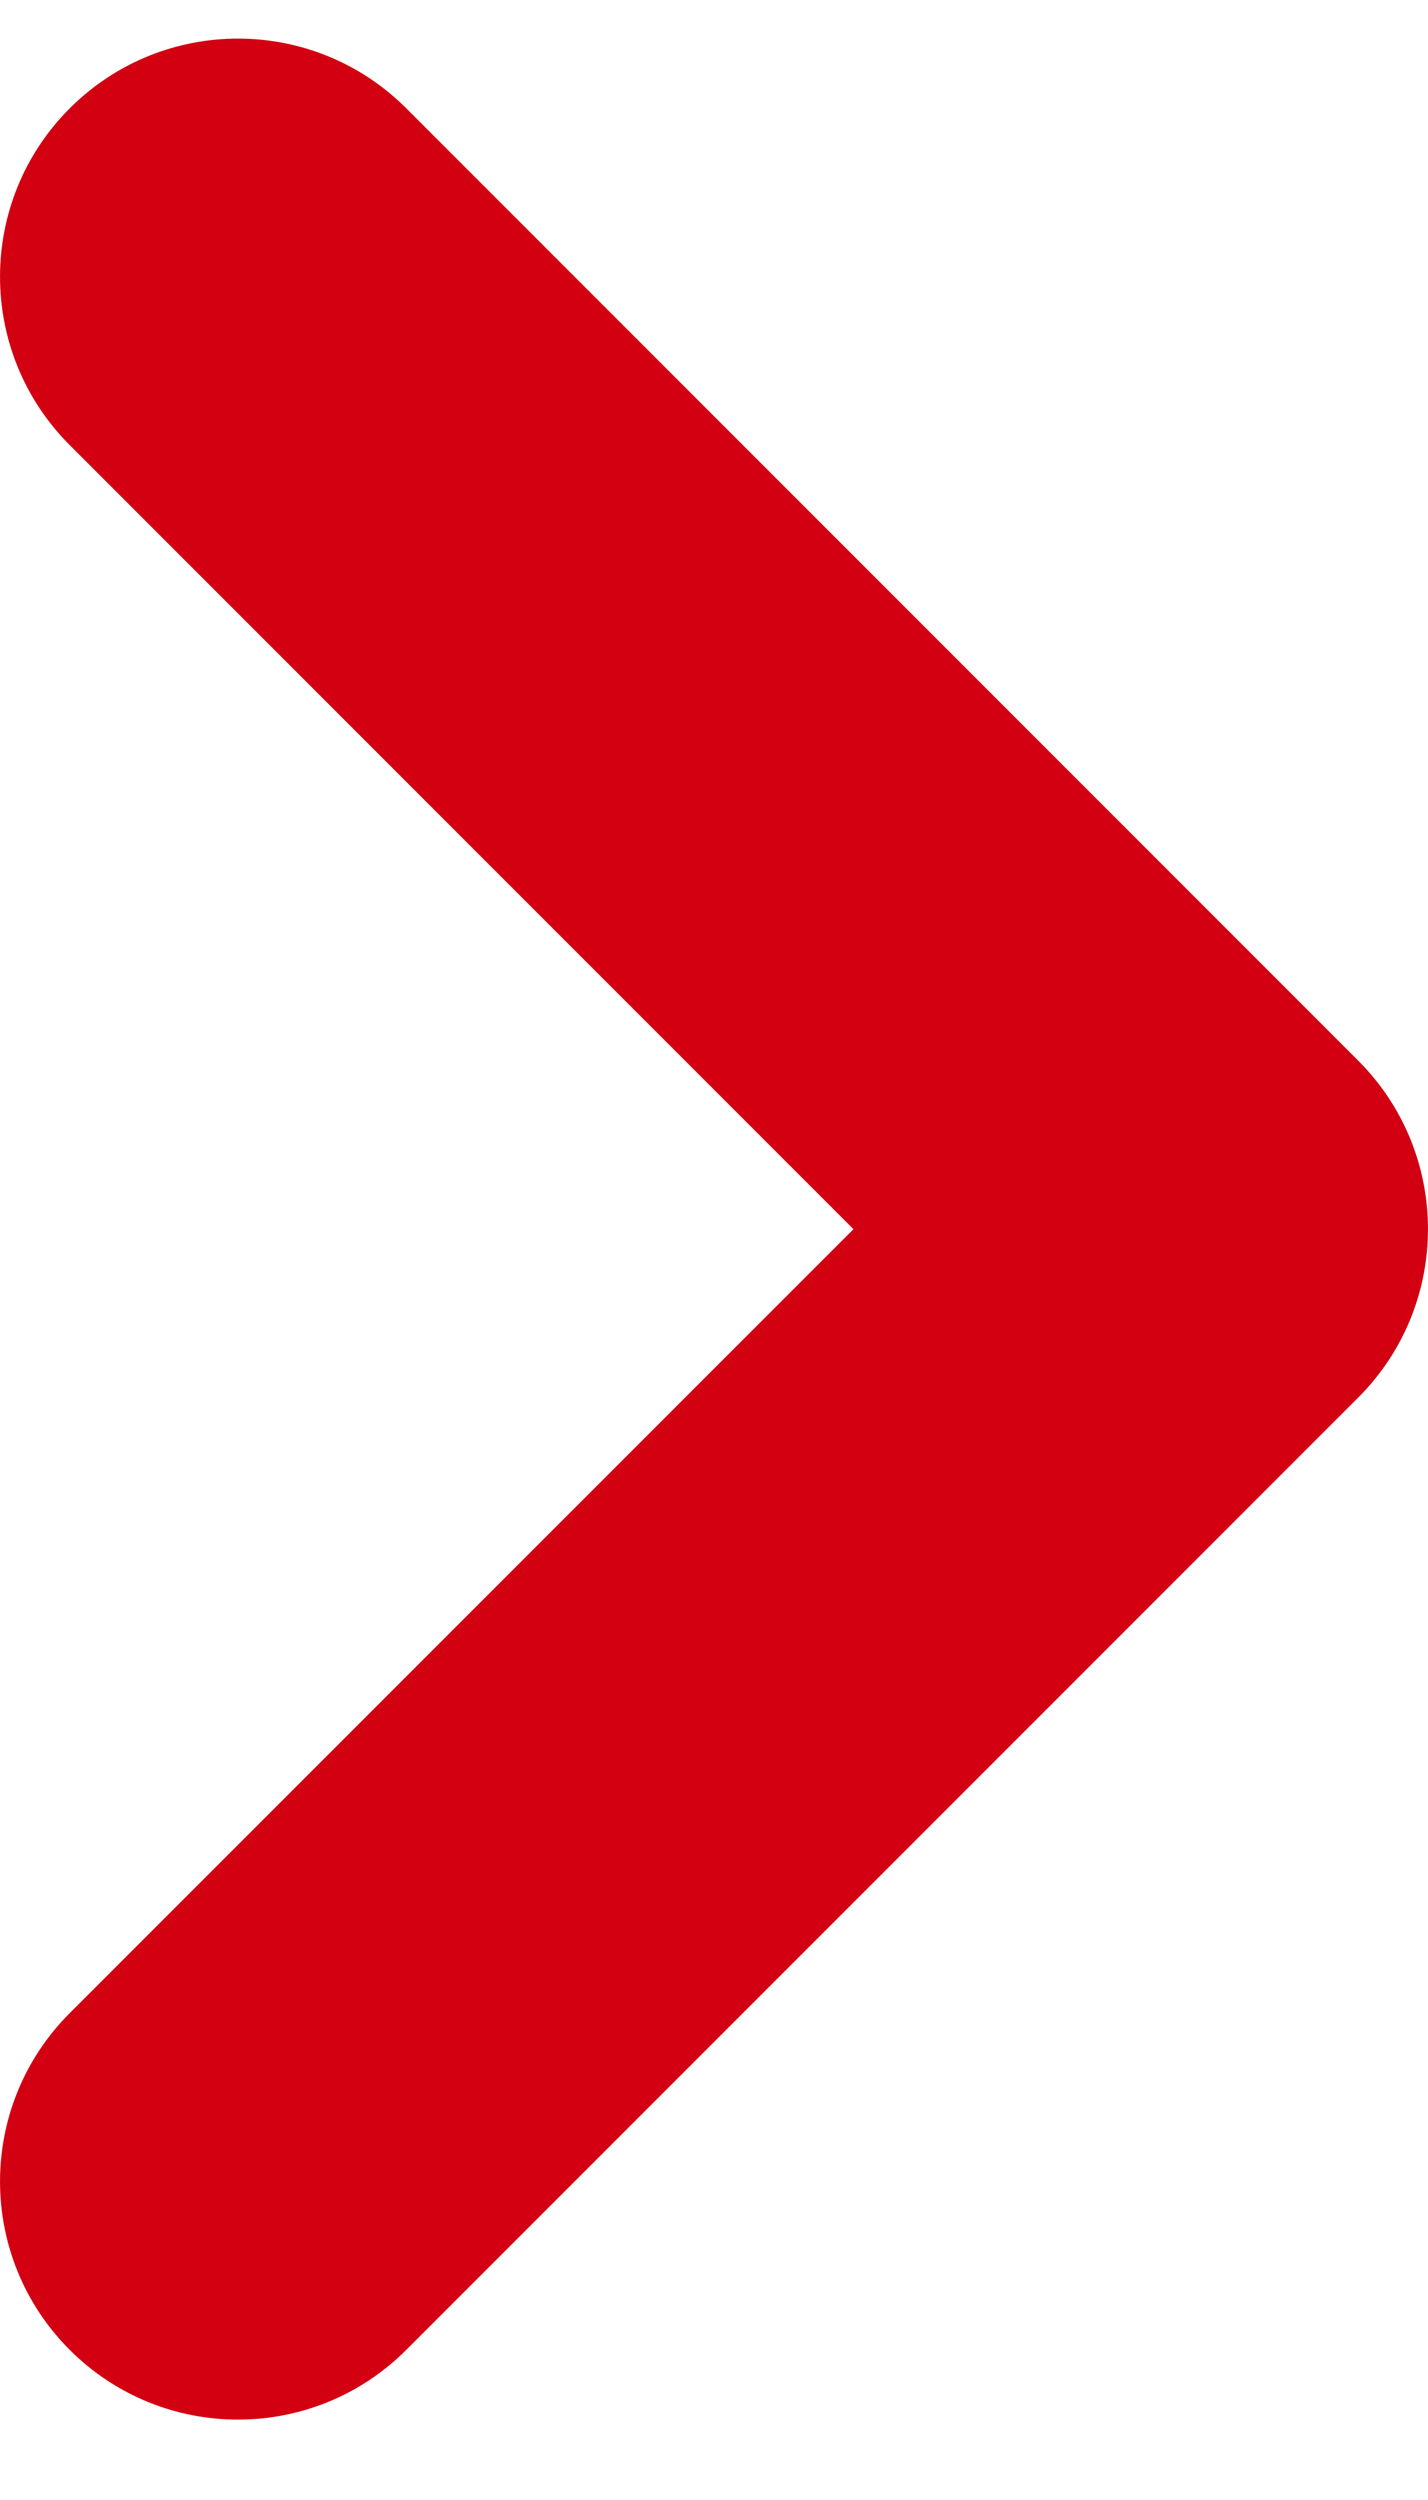 <svg width="12" height="21" viewBox="0 0 12 21" fill="none" xmlns="http://www.w3.org/2000/svg">
<path fill-rule="evenodd" clip-rule="evenodd" d="M0.586 19.739C-0.195 18.958 -0.195 17.691 0.586 16.91L7.172 10.325L0.586 3.739C-0.195 2.958 -0.195 1.691 0.586 0.91C1.367 0.129 2.633 0.129 3.414 0.91L11.414 8.91C12.195 9.691 12.195 10.958 11.414 11.739L3.414 19.739C2.633 20.52 1.367 20.52 0.586 19.739Z" fill="#D20011"/>
</svg>
